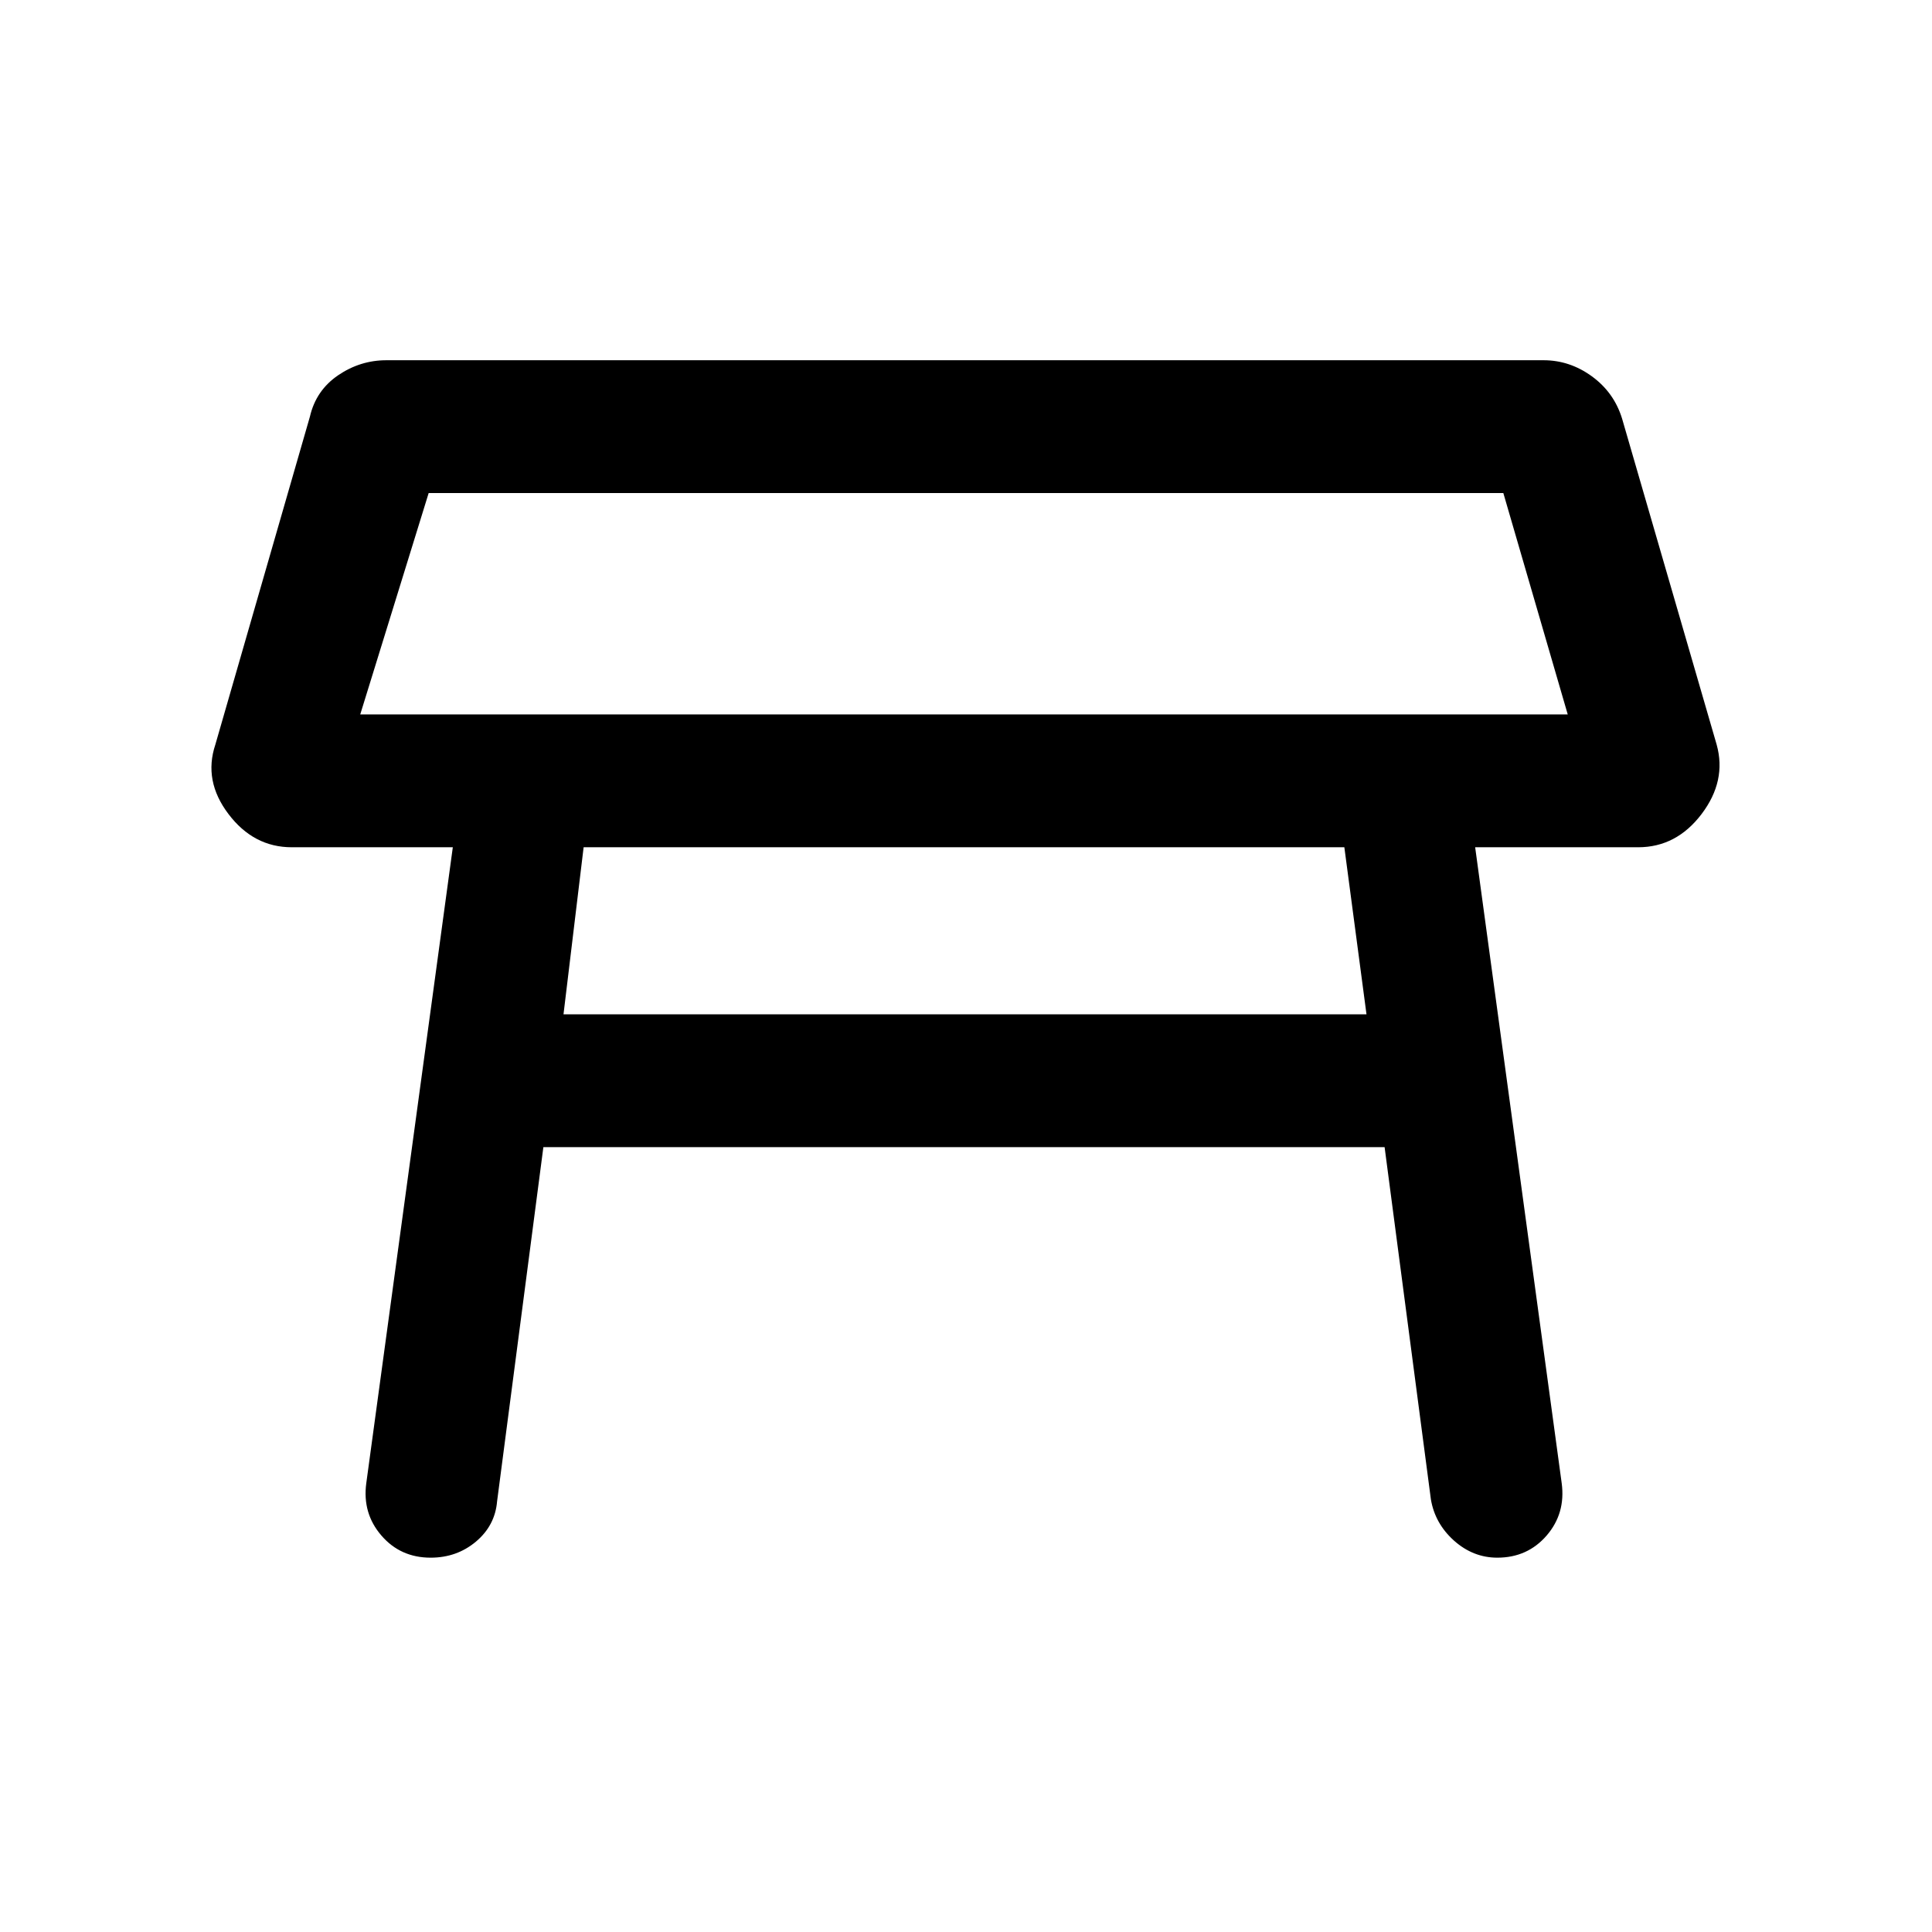 <svg xmlns="http://www.w3.org/2000/svg" height="24" width="24"><path d="M4.475 8.875h15l-.8-2.75H5.325Zm7.5-1.375ZM7 12.6h9.975l-.275-2.075H7.25Zm-1.65 6.75q-.375 0-.612-.275-.238-.275-.188-.65l1.075-7.9h-2q-.475 0-.787-.413-.313-.412-.163-.862L3.85 5.175q.075-.325.35-.513.275-.187.6-.187h14.375q.325 0 .6.2.275.2.375.525l1.175 4.05q.125.45-.187.862-.313.413-.788.413h-2.025l1.075 7.9q.05.375-.187.65-.238.275-.613.275-.3 0-.538-.212-.237-.213-.287-.513L17.2 14.25H6.75l-.575 4.4q-.025.3-.262.5-.238.2-.563.2Z"/></svg>